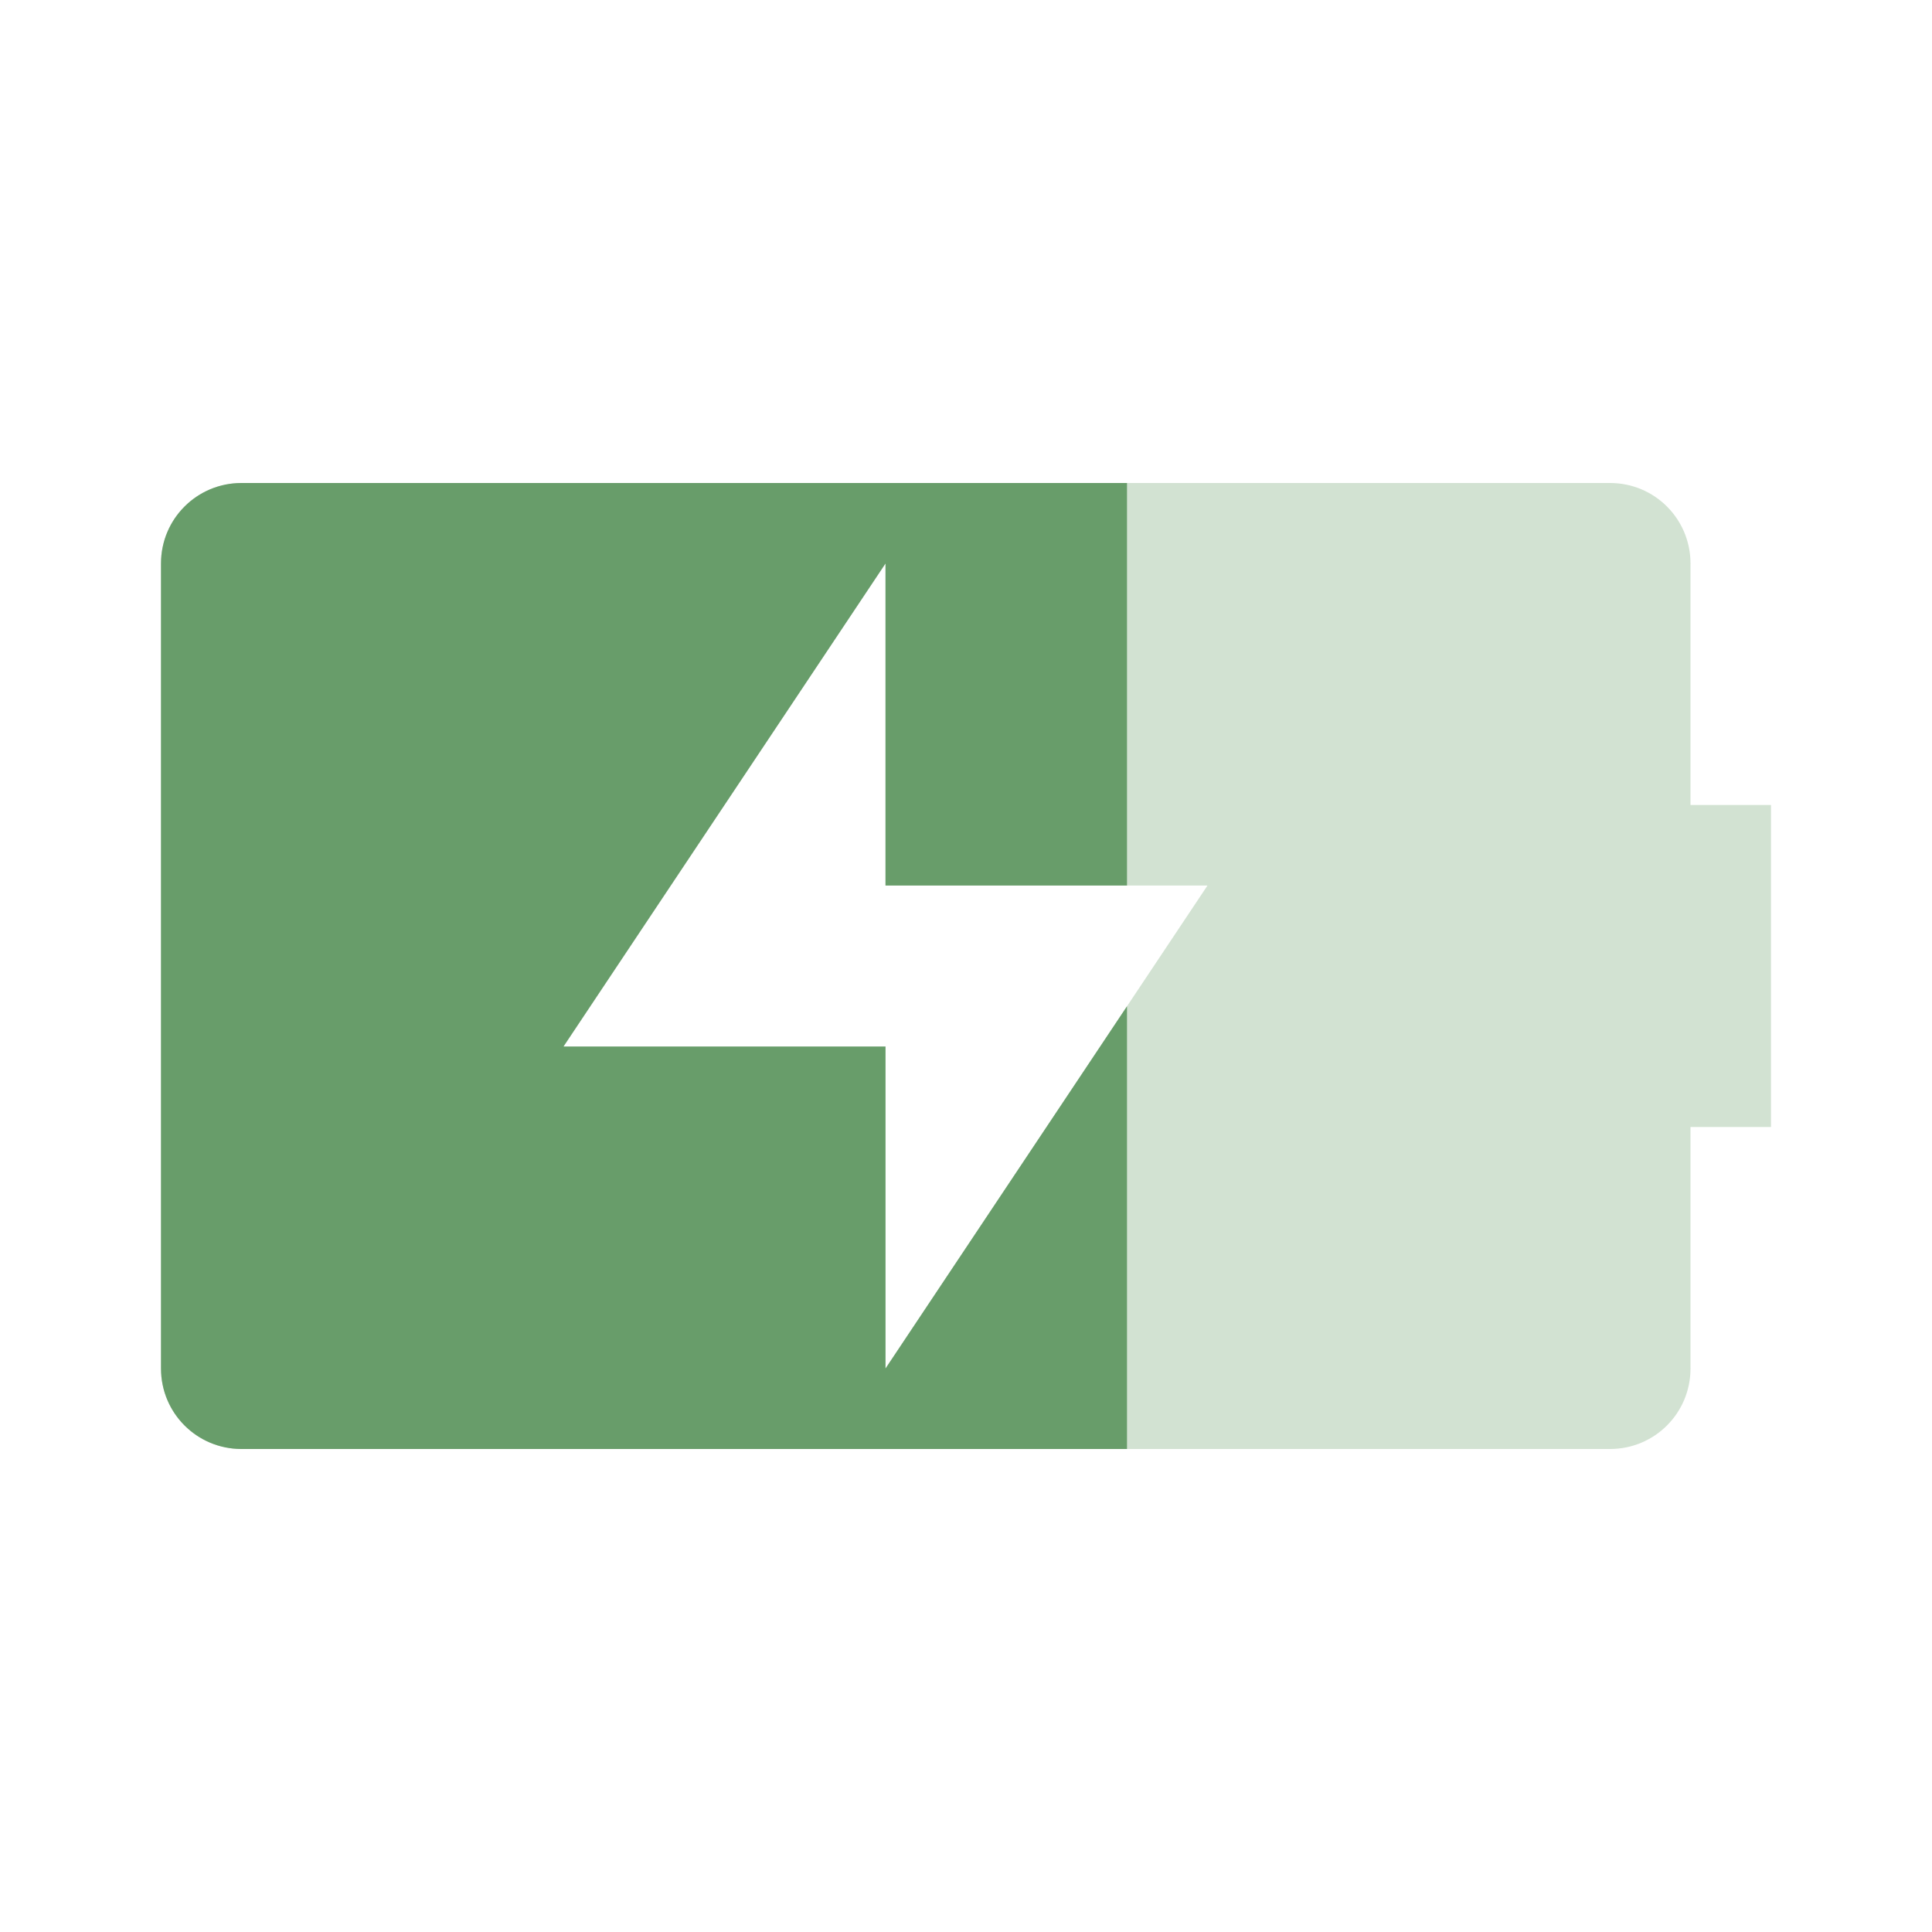 <svg width="24" height="24" version="1.1" xmlns="http://www.w3.org/2000/svg">
  <defs>
    <style id="current-color-scheme" type="text/css">.ColorScheme-Text { color:#ebdbb2; } .ColorScheme-Highlight { color:#458588; } .ColorScheme-NeutralText { color:#fe8019; } .ColorScheme-PositiveText { color:#689d6a; } .ColorScheme-NegativeText { color:#fb4934; }</style>
  </defs>
  <path class="ColorScheme-PositiveText" fill="currentColor" d="m3 6c-0.554 0-1 0.446-1 1v10c0 0.554 0.446 1 1 1h17c0.554 0 1-0.446 1-1v-3h1v-4h-1v-3c0-0.554-0.446-1-1-1zm8 1v4h4l-4 6v-4h-4z" opacity=".3"/>
  <path class="ColorScheme-PositiveText" fill="currentColor" d="m3 6c-0.554 0-1 0.446-1 1v10c0 0.554 0.446 1 1 1h11v-5.5l-3 4.5v-4h-4l4-6v4h3v-5z"/>
</svg>
